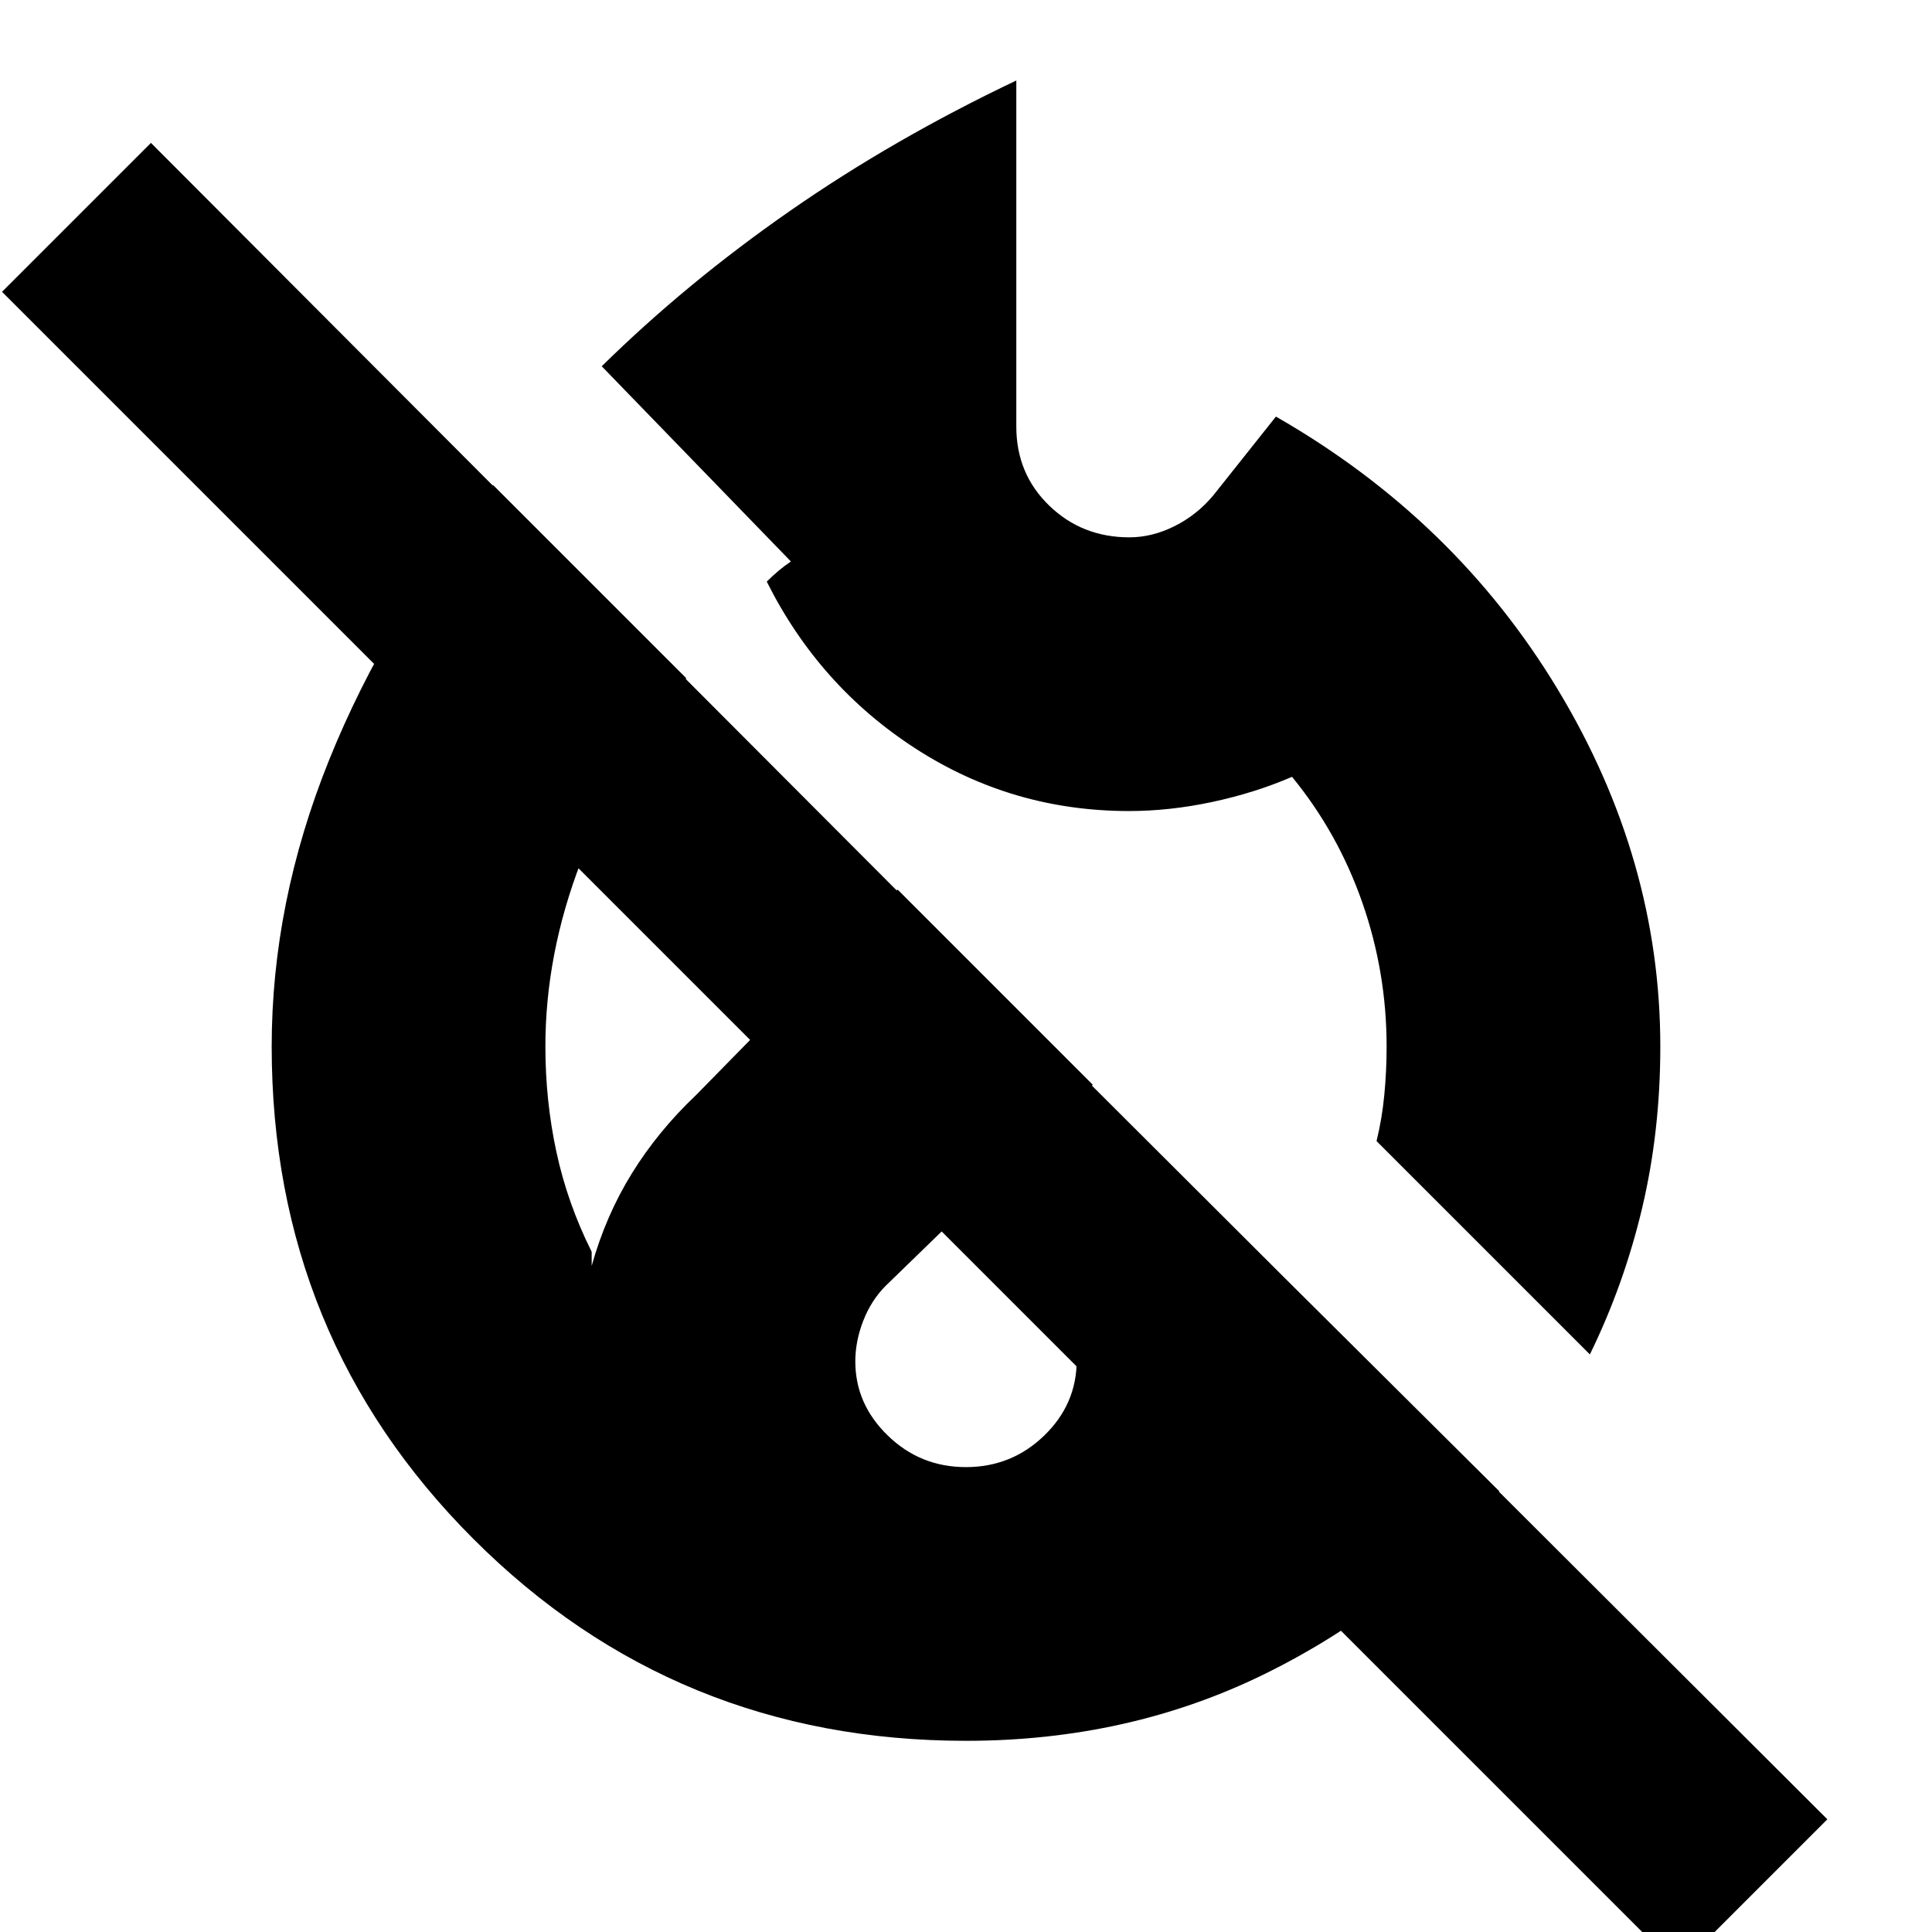 <svg xmlns="http://www.w3.org/2000/svg" height="24" viewBox="0 -960 960 960" width="24"><path d="M491-472Zm0 0Zm0 0Zm0 0ZM834 18 1-815l74-74 416 417L908-56l-74 74Zm-44-305L684-393q2.73-11.16 3.86-23 1.14-11.84 1.14-24 0-37-12.1-71.6-12.11-34.61-34.9-62.4-18.54 8-39.69 12.5T561-557q-58 0-106-31t-74-83q3-3 6-5.5t6-4.5l-94-97q42.08-41.41 93.54-77.2Q444-891 505-920v172q0 23.37 16.3 39.19Q537.6-693 561.18-693q11.39 0 22.58-5.63Q594.95-704.27 603-714l31-39q89 51 140 135.5T825-440q0 42.08-9 80.15-9 38.08-26 72.85ZM480-95q-144.47 0-244.73-100.27Q135-295.53 135-440q0-71.55 28.5-142.28Q192-653 245-719l96 96q-34.5 45-52.25 91T271-440q0 27 5.5 52.5T294-338v7q7-25 20-46t32-39l100-102 97 97-103 100q-7.13 7.19-11.07 17.33-3.93 10.14-3.93 20.13 0 21.21 16.15 36.87Q457.29-231 479.96-231q22.68 0 38.86-15.63Q535-262.27 535-284.02q0-9.98-4-19.48T520-321l61-61 164 163q-48.65 57.32-116.32 90.66Q561-95 480-95Z"/></svg>